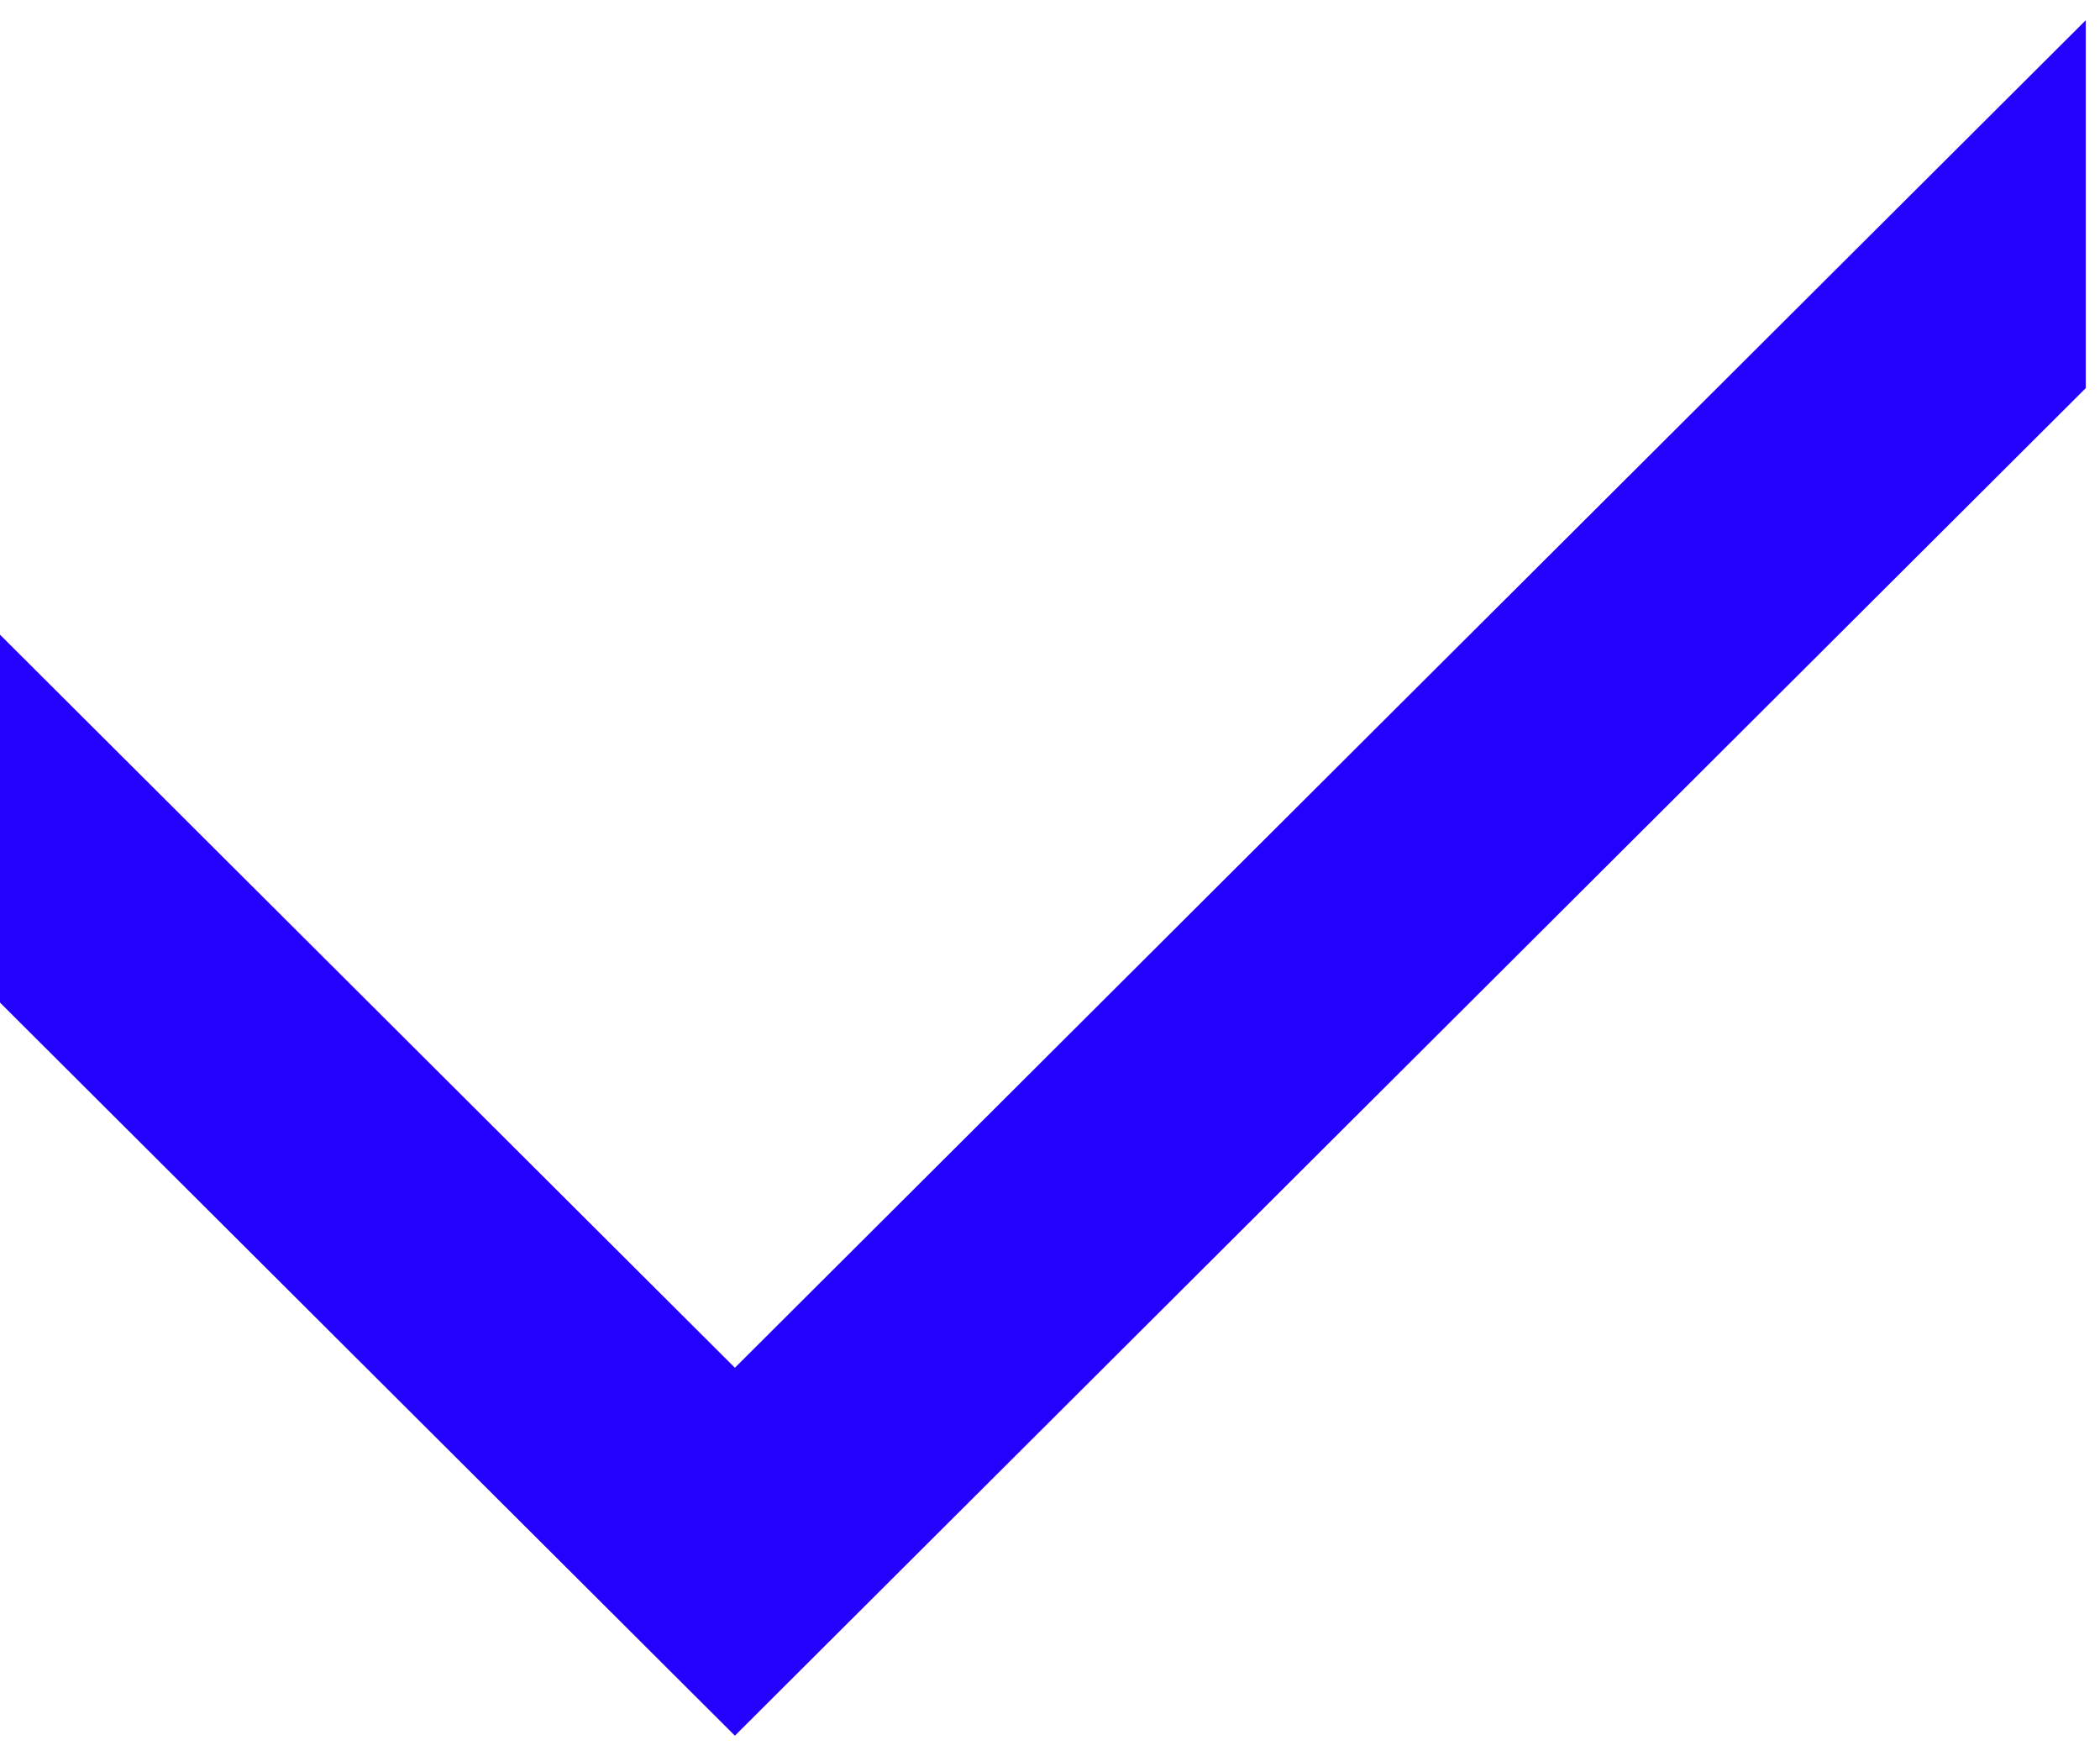 <svg width="61" height="51" viewBox="0 0 61 51" fill="none" xmlns="http://www.w3.org/2000/svg">
<path fill-rule="evenodd" clip-rule="evenodd" d="M60.587 0.587V11.271L21.347 50.406L4.063e-07 29.116L0 18.432L21.347 39.721L60.587 0.587Z" fill="#2400FD"/>
</svg>

